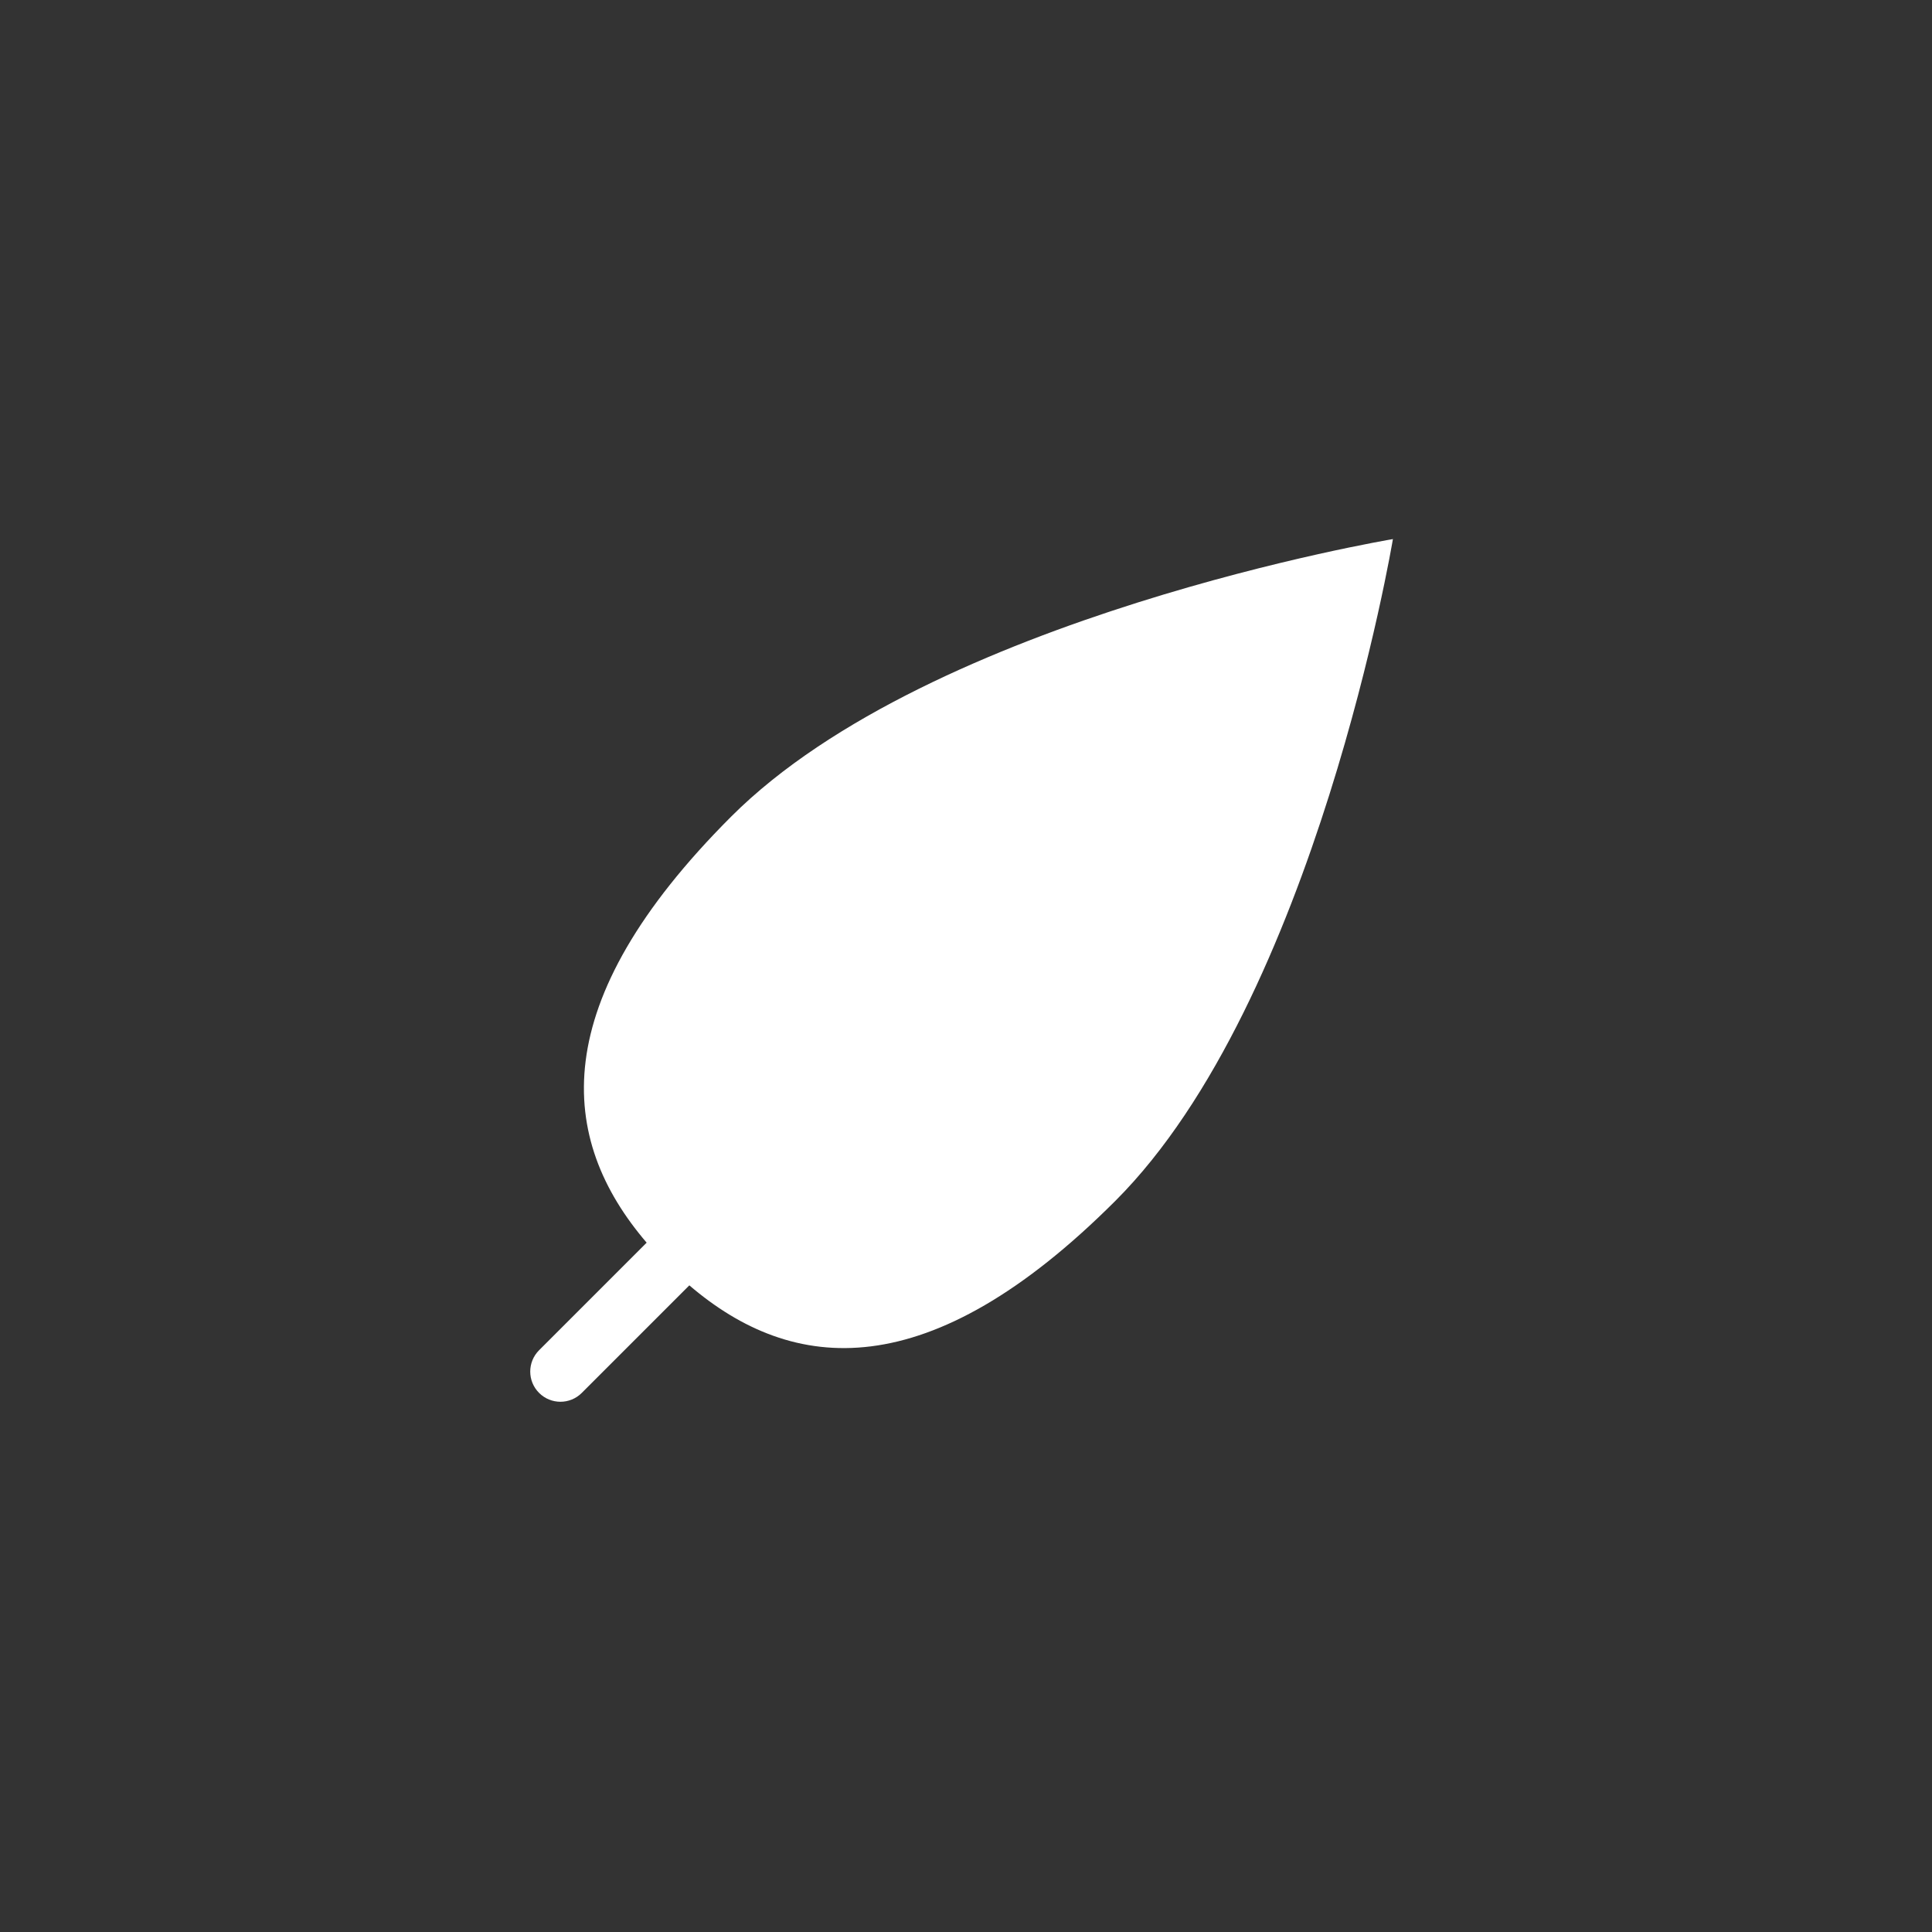 <svg xmlns="http://www.w3.org/2000/svg" xmlns:xlink="http://www.w3.org/1999/xlink" preserveAspectRatio="xMidYMid" width="64" height="64" viewBox="0 0 64 64">
<rect x="0" y="0" width="64" height="64" fill="#333333" stroke="none"/>
<path fill="white" d="M36.950,39.778 C30.763,45.965 26.264,45.514 22.835,42.579 L19.272,46.142 C18.882,46.533 18.248,46.533 17.858,46.142 C17.467,45.752 17.467,45.118 17.858,44.728 L21.421,41.165 C18.486,37.736 18.035,33.237 24.222,27.050 C30.861,20.411 46.142,17.858 46.142,17.858 C46.142,17.858 43.589,33.139 36.950,39.778 ZM28.050,35.950 C28.441,36.340 28.441,36.973 28.050,37.364 L25.272,40.142 C24.882,40.533 24.248,40.533 23.858,40.142 C23.467,39.752 23.467,39.118 23.858,38.728 L26.636,35.950 C27.027,35.559 27.660,35.559 28.050,35.950 Z" class="cls-2"/>
</svg>
